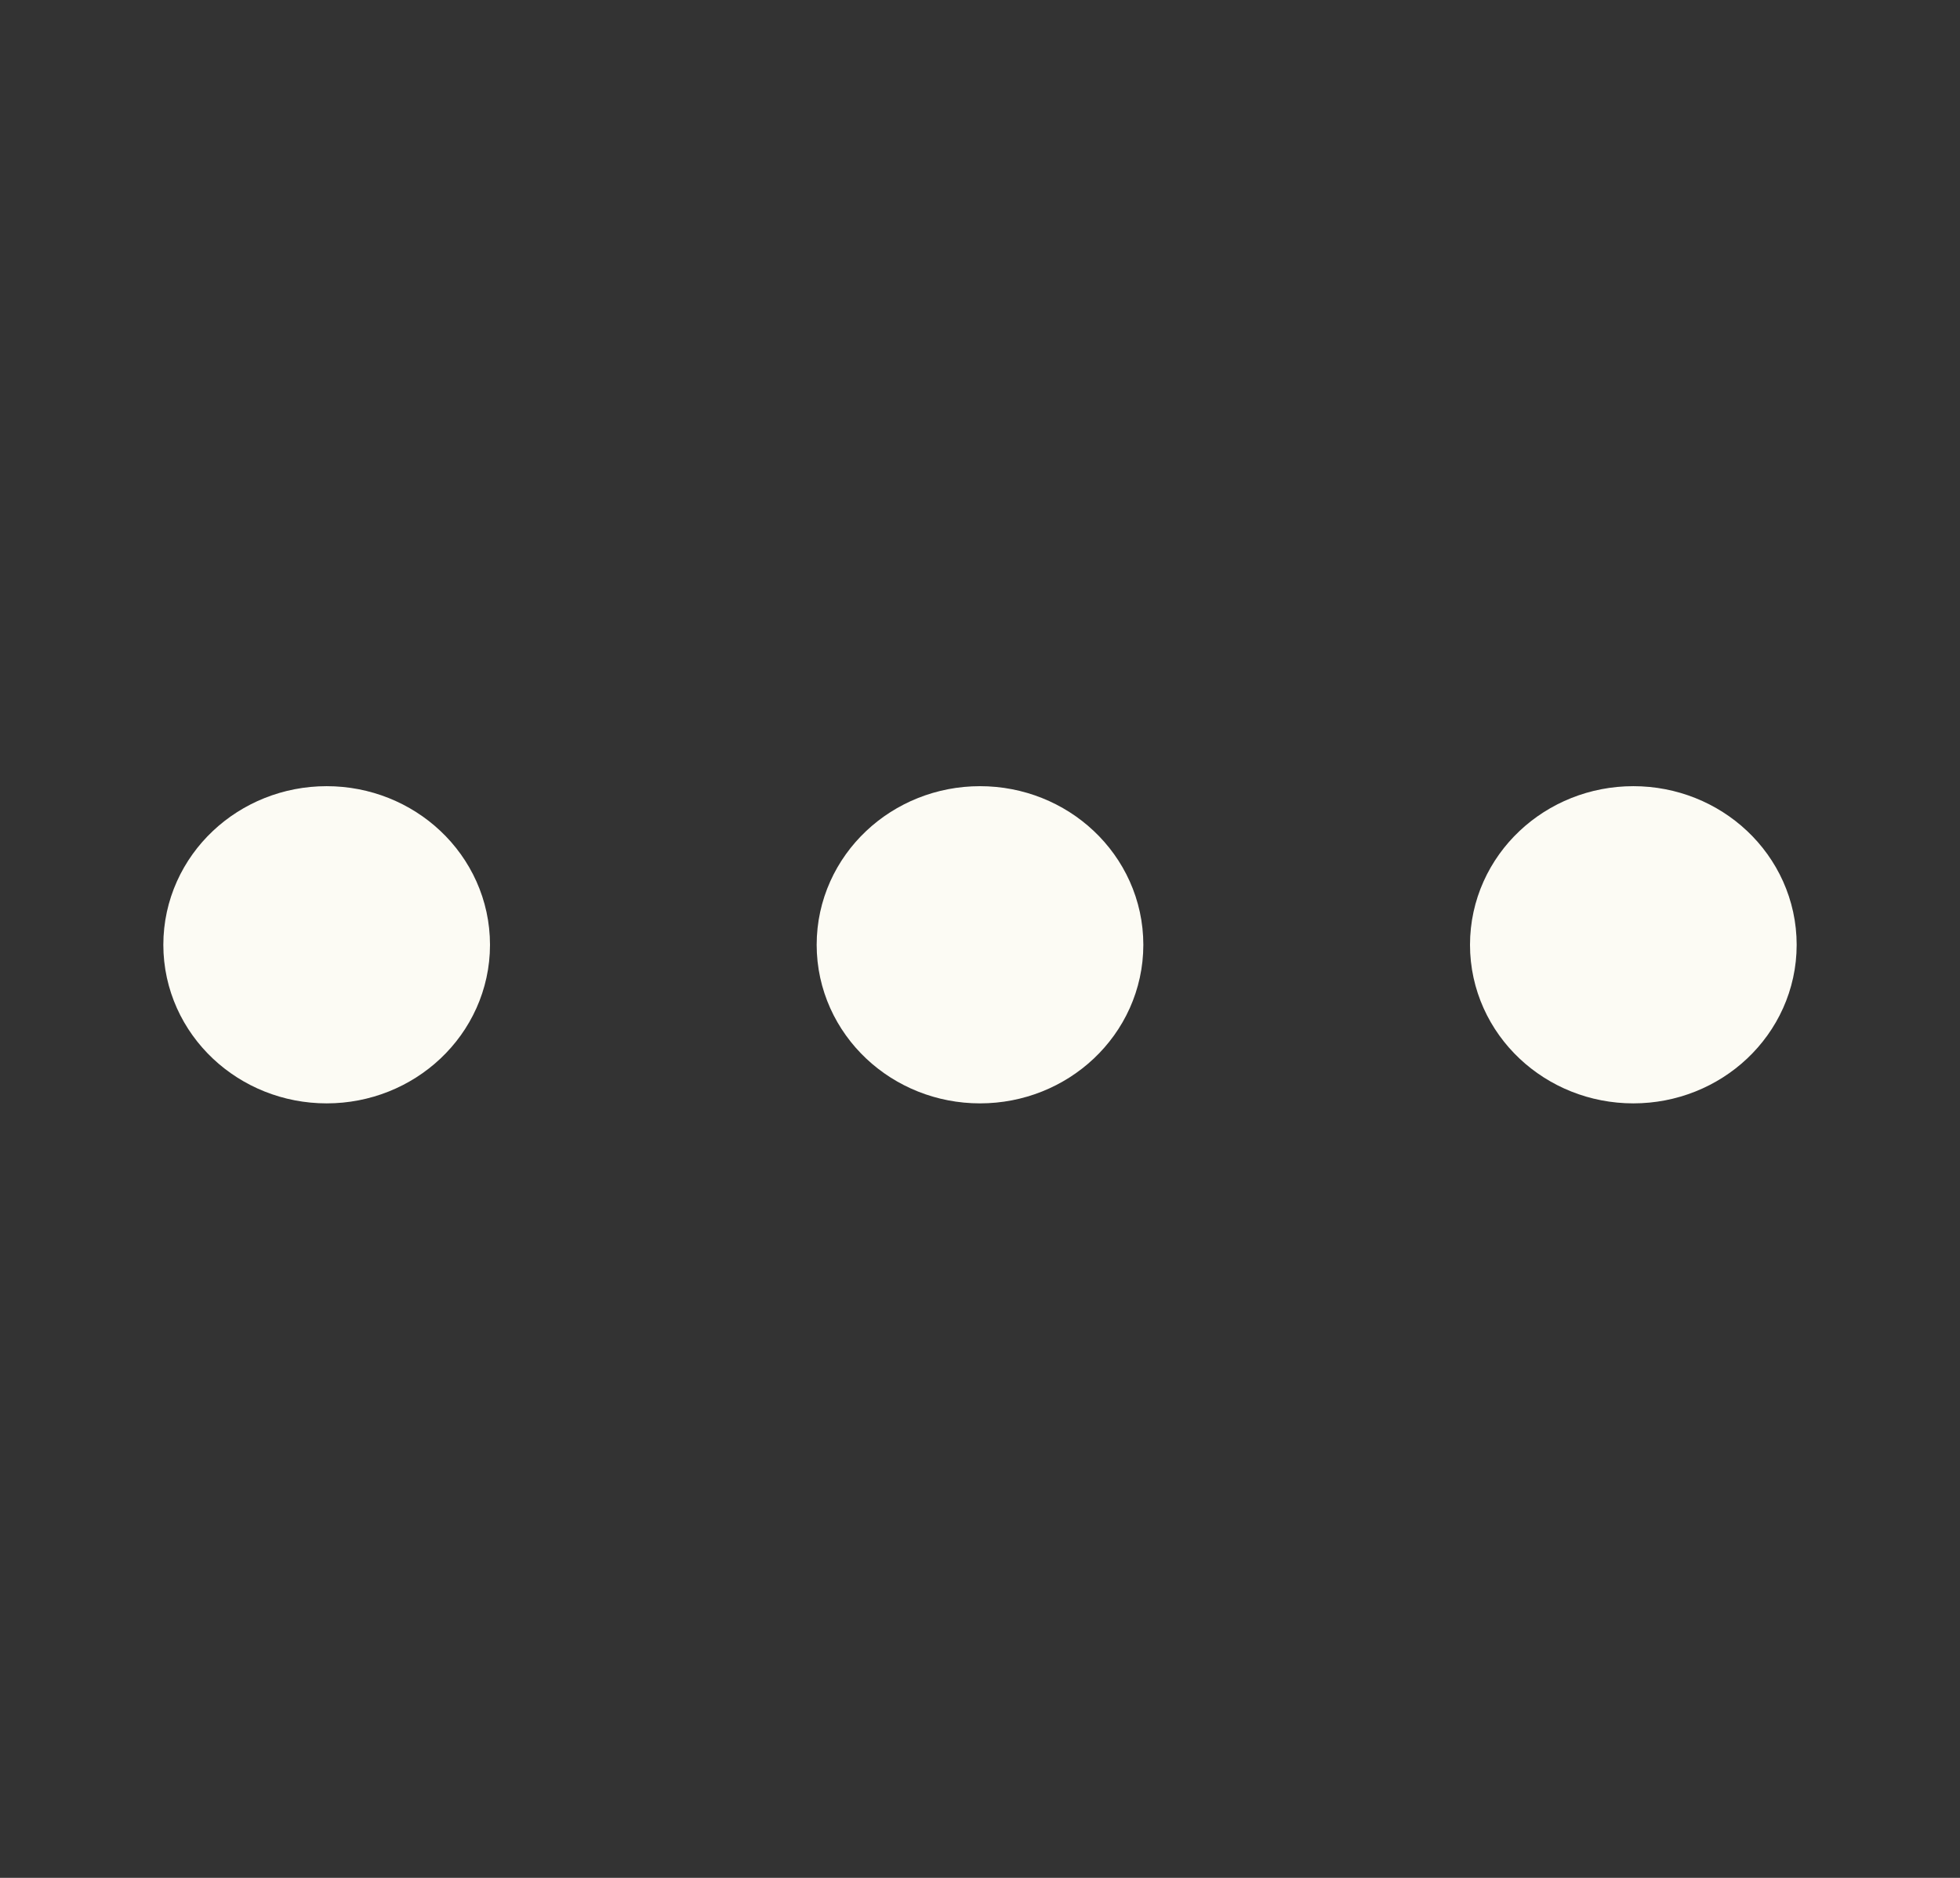 <svg width="24" height="23" viewBox="0 0 24 23" fill="none" xmlns="http://www.w3.org/2000/svg">
<rect x="0" y="0" width="24" height="23" fill="#333333" stroke="none"/>
<path d="M4 12.514C4.552 12.514 5 12.092 5 11.572C5 11.051 4.552 10.629 4 10.629C3.448 10.629 3 11.051 3 11.572C3 12.092 3.448 12.514 4 12.514Z" stroke="#FCFBF4" stroke-width="2"/>
<path d="M12 12.514C12.552 12.514 13 12.092 13 11.572C13 11.051 12.552 10.629 12 10.629C11.448 10.629 11 11.051 11 11.572C11 12.092 11.448 12.514 12 12.514Z" stroke="#FCFBF4" stroke-width="2"/>
<path d="M20 12.514C20.552 12.514 21 12.092 21 11.572C21 11.051 20.552 10.629 20 10.629C19.448 10.629 19 11.051 19 11.572C19 12.092 19.448 12.514 20 12.514Z" stroke="#FCFBF4" stroke-width="2"/>
</svg>
